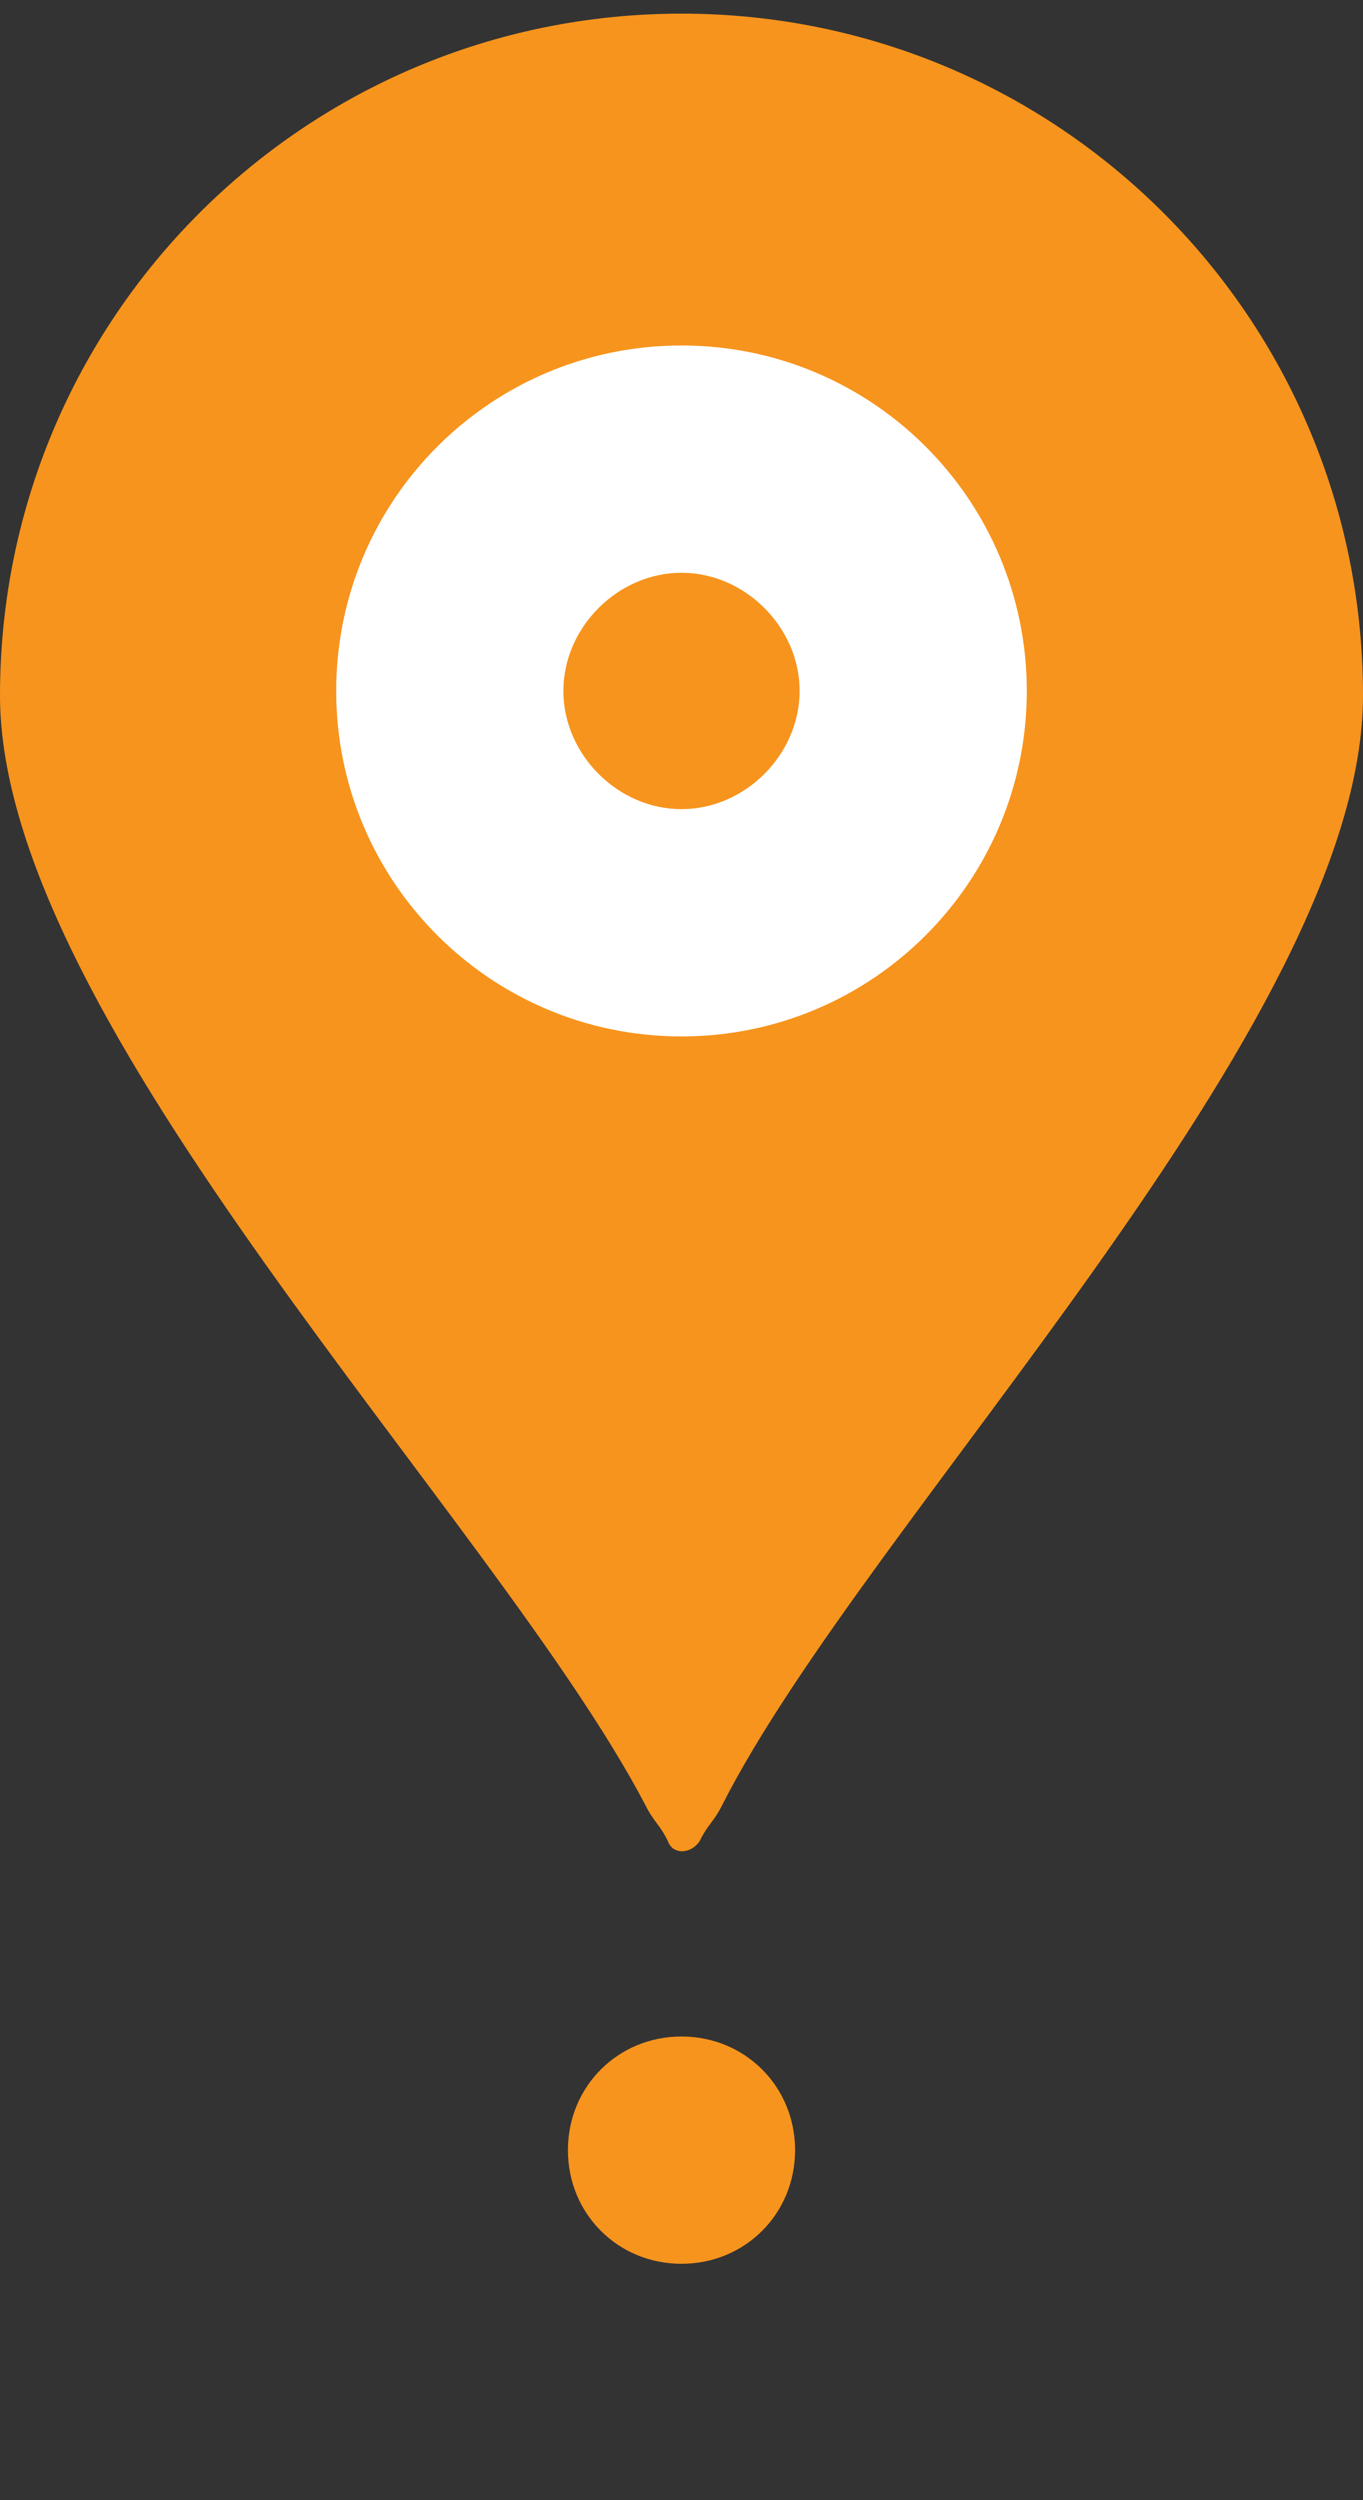 <svg enable-background="new 0 0 30 55" viewBox="0 0 30 55" preserveAspectRatio="none" xmlns="http://www.w3.org/2000/svg"><rect x="0" y="0" width="30" height="55" fill="#333333" stroke="none"/><path d="m15 44.8c1.4 0 2.5 1.1 2.5 2.5s-1.1 2.5-2.5 2.5-2.5-1.1-2.5-2.5 1.1-2.5 2.5-2.5z" fill="#f7941d"/><path d="m14.7 40.5c-.2-.4-.3-.4-.5-.8-3.3-6.3-14.2-17.2-14.2-24.4 0-8.3 6.7-15 15-15l0 0c8.3 0 15 6.7 15 15 0 7.2-10.9 18.1-14.1 24.4-.2.4-.3.4-.5.8-.2.3-.6.3-.7 0z" fill="#f7941d"/><path d="m15 12.6c1.4 0 2.6 1.2 2.6 2.6s-1.2 2.6-2.6 2.6-2.6-1.2-2.6-2.6 1.2-2.6 2.6-2.6m0-5c-4.2 0-7.6 3.4-7.6 7.6s3.4 7.6 7.6 7.6 7.6-3.4 7.6-7.6-3.4-7.6-7.6-7.6z" fill="#fff"/></svg>